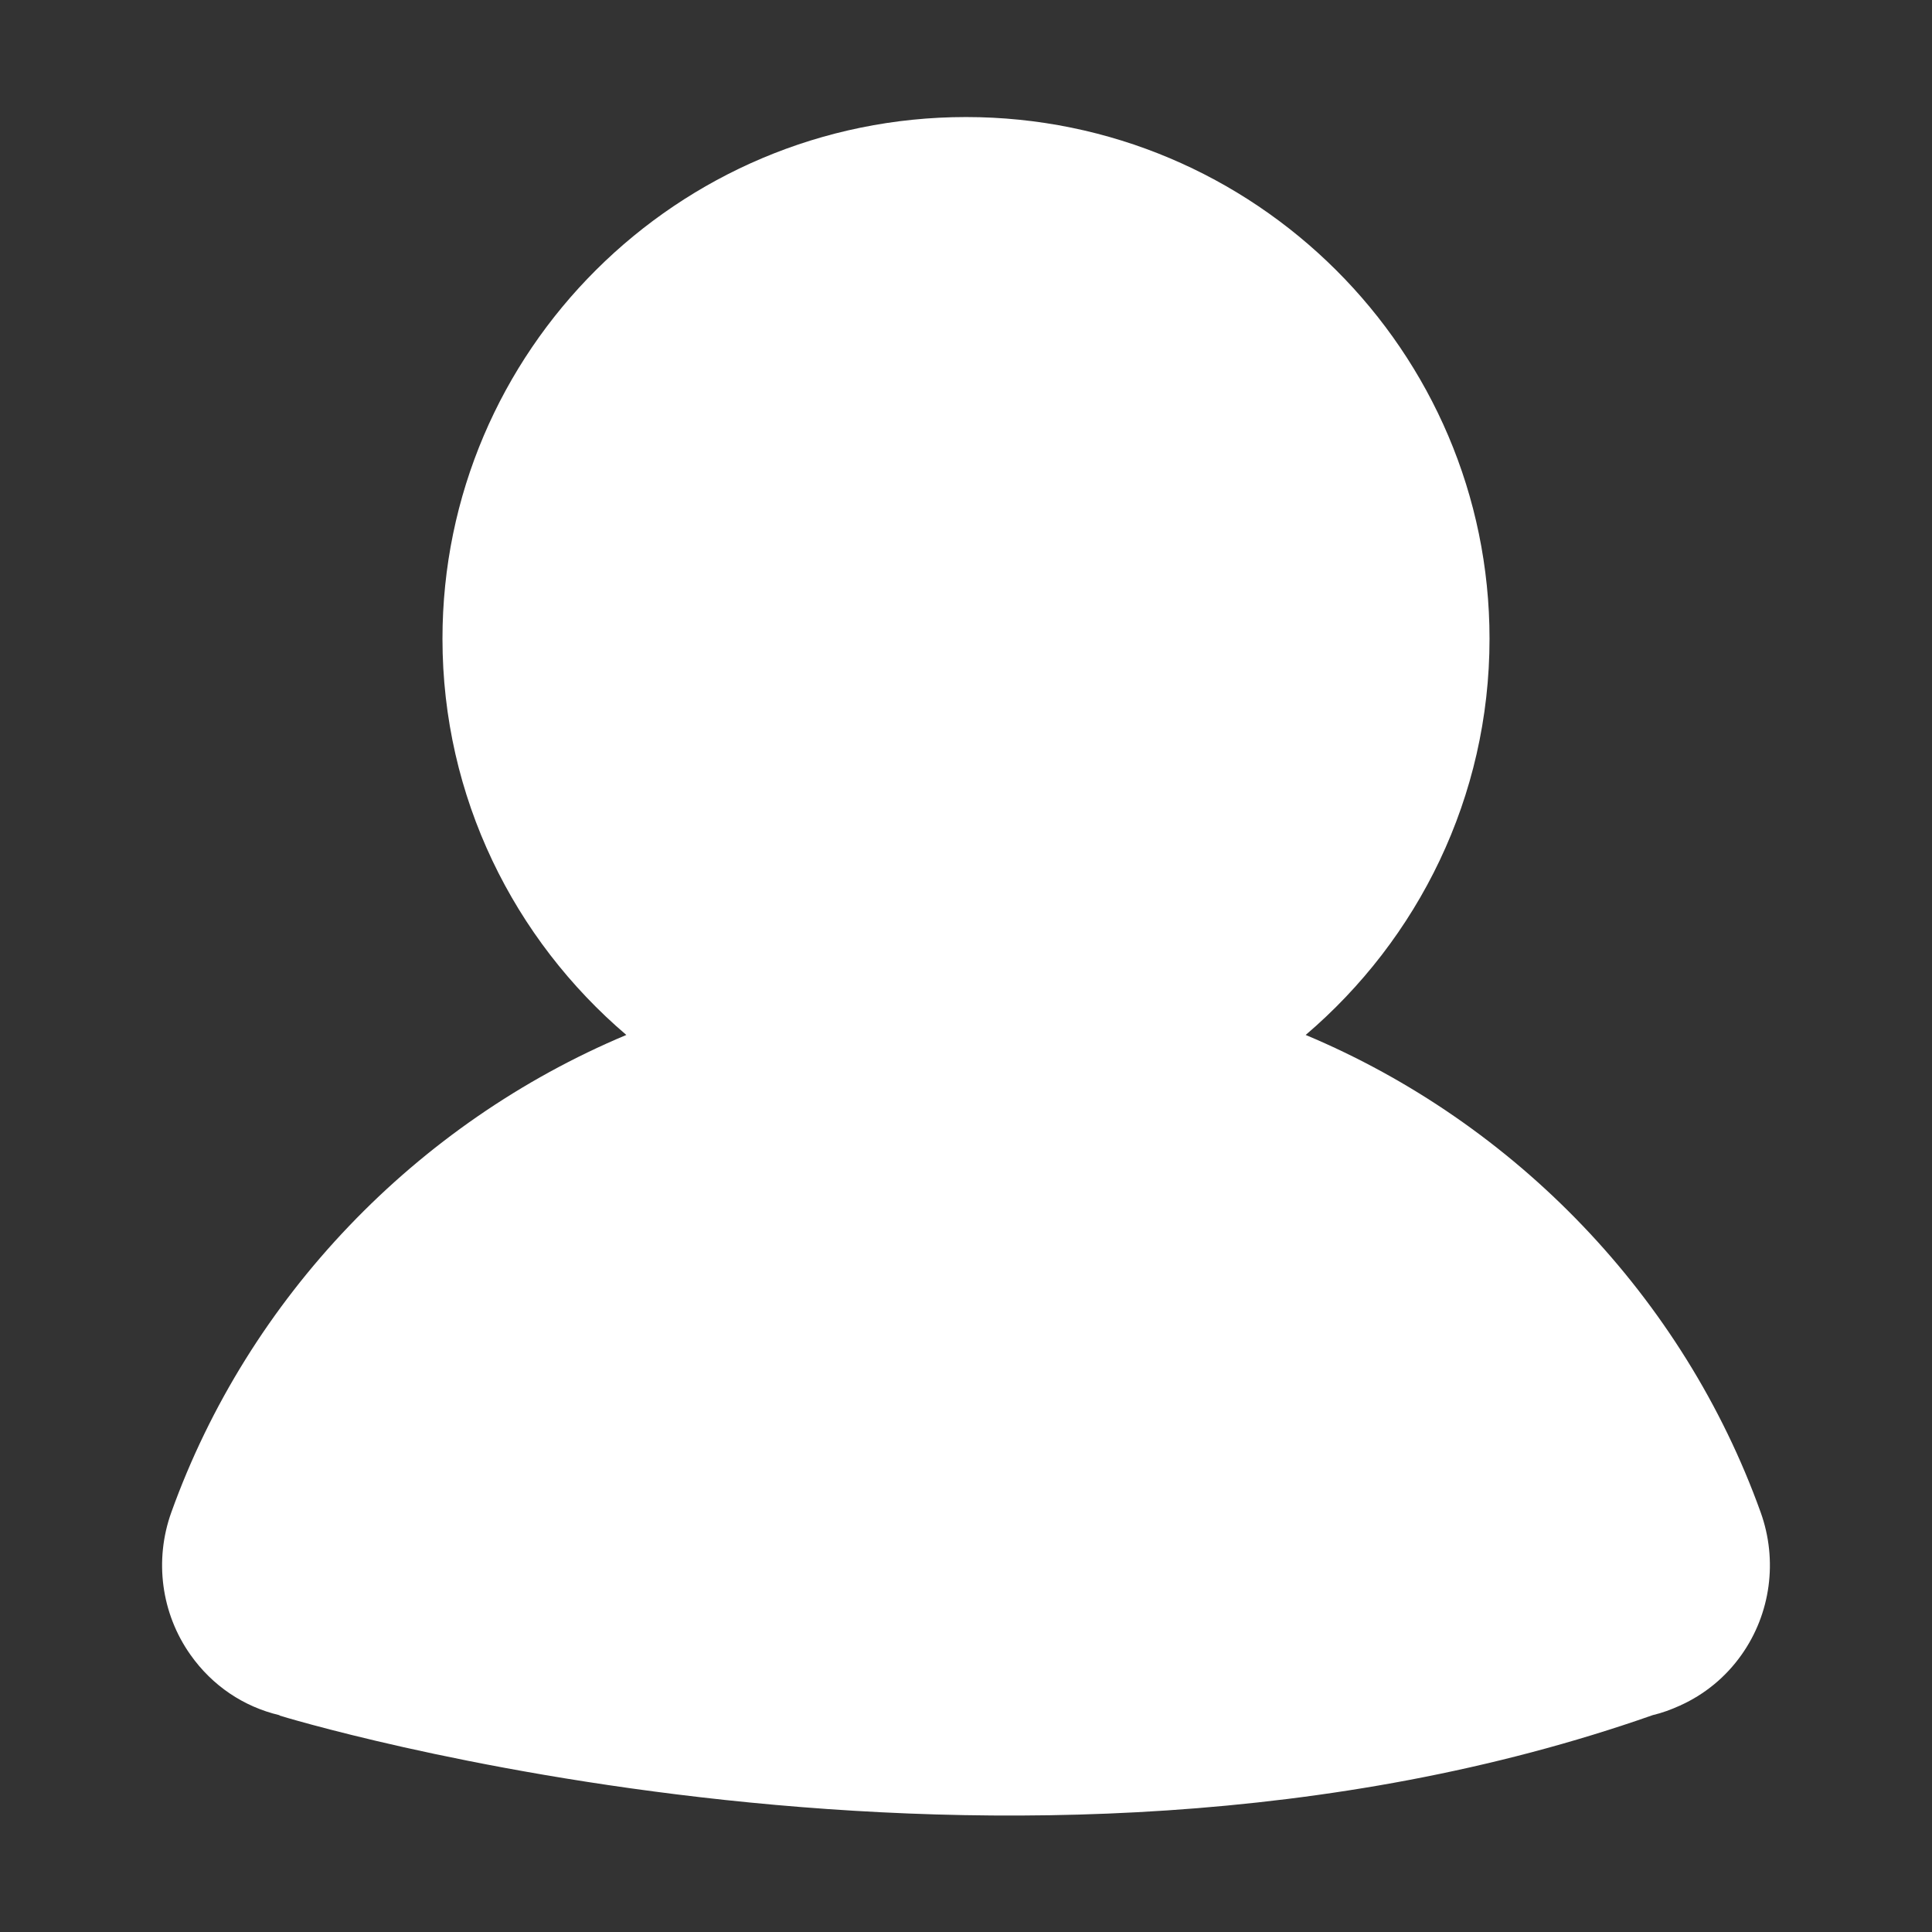<?xml version="1.0" encoding="utf-8"?>
<!DOCTYPE svg PUBLIC "-//W3C//DTD SVG 1.1//EN" "http://www.w3.org/Graphics/SVG/1.1/DTD/svg11.dtd">
<svg style="width:308px;height:308px;" version="1.1" id="图形" xmlns="http://www.w3.org/2000/svg" xmlns:xlink="http://www.w3.org/1999/xlink" x="0px" y="0px" width="1024px" height="1024px" viewBox="0 0 1024 1024" enable-background="new 0 0 1024 1024" xml:space="preserve">
  <rect x="0" y="0" width="1024" height="1024" fill="#333333" stroke="none"/>
  <path class="svgpath" data-index="path_0" fill="#fff" d="M933.196 801.592c-40.897-113.91-129.771-206.343-241.163-253.046 59.526-50.763 97.447-125.982 97.447-210.005 0-152.456-124.483-276.503-277.481-276.503S234.518 186.083 234.518 338.539c0 84.023 37.922 159.262 97.447 210.005-111.392 46.725-200.264 139.136-241.163 253.026-9.116 25.392-5.349 53.615 10.136 75.489 11.593 16.442 28.223 27.557 47.204 32.032l0.083 0.208c0 0 387.208 119.384 727.774-0.25 4.974-1.166 9.719-2.935 14.319-5.016 0.145-0.042 0.292-0.083 0.416-0.125l0-0.062c12.738-5.806 23.893-14.84 32.323-26.786C938.545 855.185 942.313 826.984 933.196 801.592L933.196 801.592z" />

</svg>
